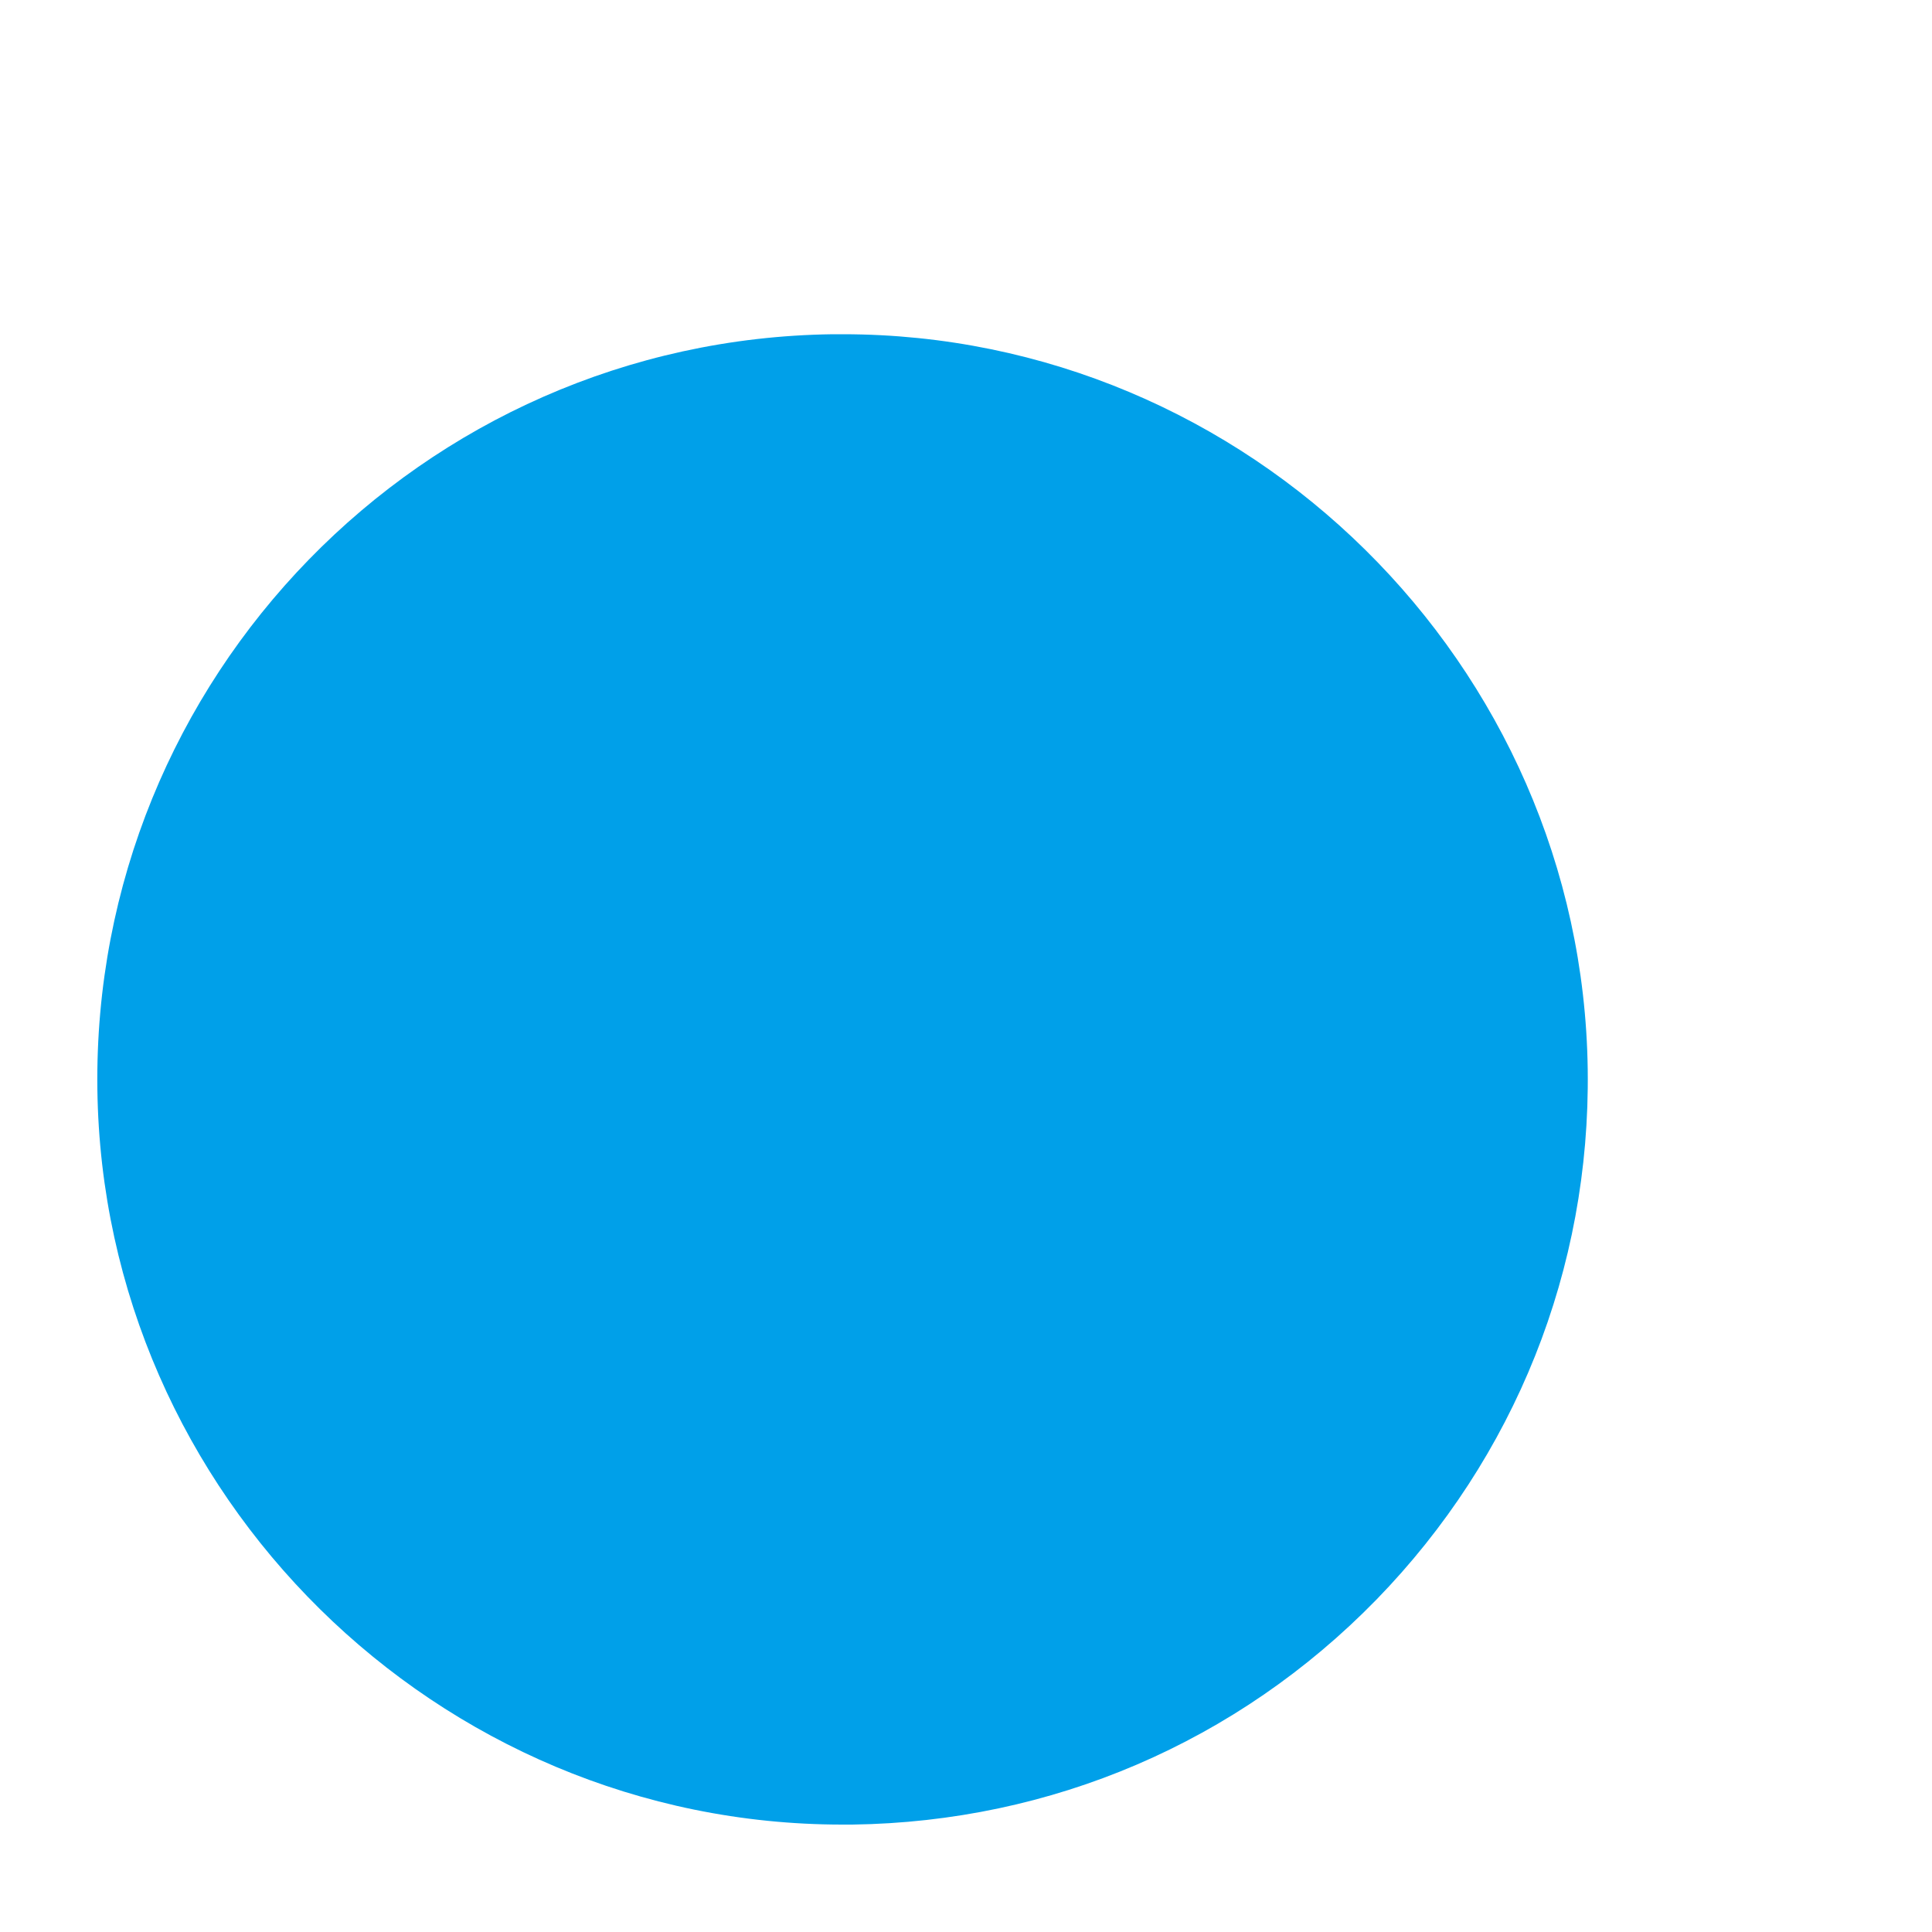 ﻿<?xml version="1.0" encoding="utf-8"?>
<svg version="1.1" xmlns:xlink="http://www.w3.org/1999/xlink" width="5px" height="5px" xmlns="http://www.w3.org/2000/svg">
  <g transform="matrix(1 0 0 1 -2218 -435 )">
    <path d="M 4.109 2.768  C 4.095 1.718  3.23 0.865  2.181 0.865  L 2.155 0.865  C 1.091 0.879  0.238 1.755  0.252 2.819  C 0.266 3.869  1.131 4.722  2.18 4.722  L 2.206 4.722  C 2.721 4.715  3.202 4.509  3.562 4.14  C 3.921 3.771  4.116 3.284  4.109 2.768  Z " fill-rule="nonzero" fill="#00a0e9" stroke="none" transform="matrix(1 0 0 1 2218 435 )" />
  </g>
</svg>